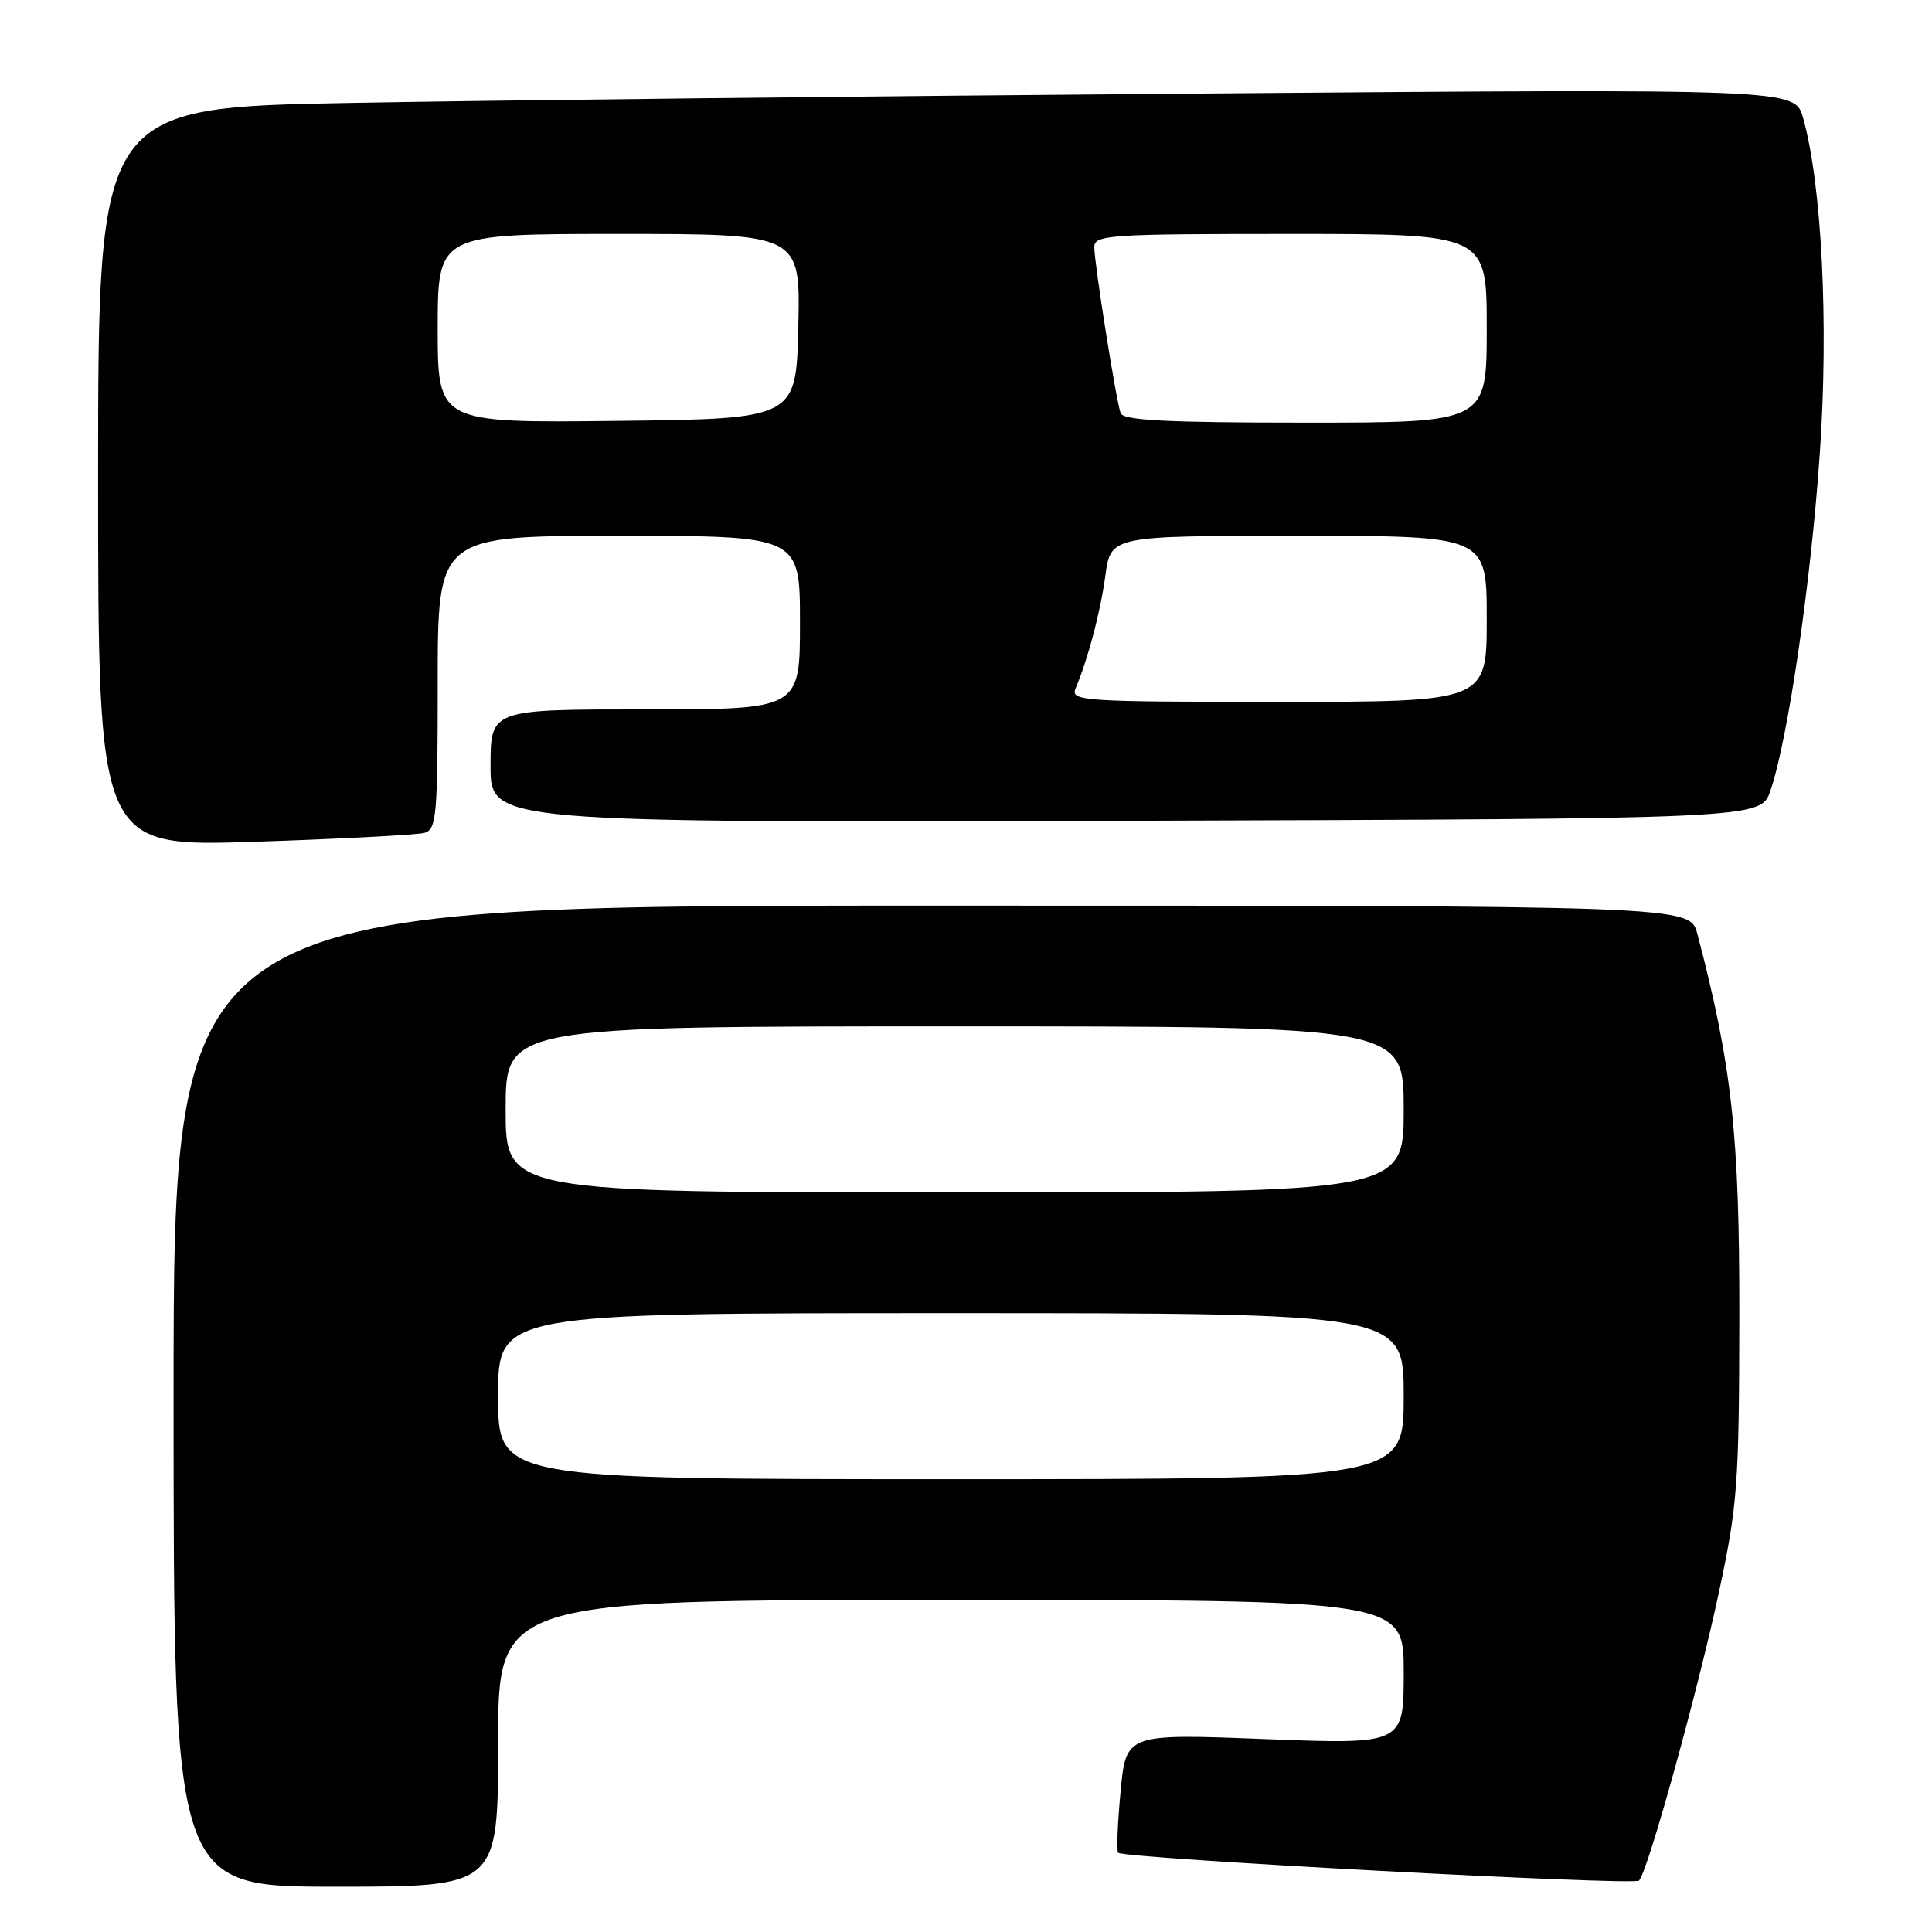 <?xml version="1.0" encoding="UTF-8" standalone="no"?>
<!DOCTYPE svg PUBLIC "-//W3C//DTD SVG 1.1//EN" "http://www.w3.org/Graphics/SVG/1.1/DTD/svg11.dtd" >
<svg xmlns="http://www.w3.org/2000/svg" xmlns:xlink="http://www.w3.org/1999/xlink" version="1.1" viewBox="0 0 256 256">
 <g >
 <path fill="currentColor"
d=" M 66.00 231.00 C 66.00 212.00 66.00 212.00 126.00 212.00 C 186.00 212.00 186.00 212.00 186.00 221.58 C 186.00 231.15 186.00 231.15 167.60 230.44 C 149.20 229.72 149.20 229.72 148.48 237.41 C 148.08 241.63 147.94 245.27 148.16 245.50 C 148.93 246.26 216.50 249.88 217.18 249.19 C 218.34 248.01 224.95 224.14 227.76 211.01 C 230.23 199.46 230.44 196.67 230.47 174.50 C 230.50 150.38 229.50 141.23 224.91 123.75 C 223.92 120.00 223.92 120.00 123.46 120.00 C 23.00 120.00 23.00 120.00 23.00 185.00 C 23.00 250.00 23.00 250.00 44.50 250.00 C 66.00 250.00 66.00 250.00 66.00 231.00 Z  M 56.25 110.36 C 57.84 109.91 58.00 108.09 58.00 90.43 C 58.00 71.00 58.00 71.00 82.00 71.00 C 106.00 71.00 106.00 71.00 106.00 82.50 C 106.00 94.00 106.00 94.00 85.50 94.00 C 65.00 94.00 65.00 94.00 65.00 101.51 C 65.00 109.01 65.00 109.01 149.15 108.76 C 233.30 108.50 233.30 108.50 234.58 104.79 C 236.90 98.10 239.98 77.05 241.14 59.99 C 242.32 42.83 241.40 24.48 238.92 15.63 C 237.84 11.76 237.84 11.76 159.17 12.39 C 115.90 12.73 65.31 13.29 46.75 13.63 C 13.00 14.24 13.00 14.24 13.00 63.23 C 13.00 112.22 13.00 112.22 33.75 111.54 C 45.16 111.16 55.29 110.63 56.25 110.36 Z  M 66.00 185.00 C 66.00 174.00 66.00 174.00 126.00 174.00 C 186.00 174.00 186.00 174.00 186.00 185.00 C 186.00 196.00 186.00 196.00 126.00 196.00 C 66.00 196.00 66.00 196.00 66.00 185.00 Z  M 67.00 147.00 C 67.00 136.00 67.00 136.00 126.50 136.00 C 186.00 136.00 186.00 136.00 186.00 147.00 C 186.00 158.00 186.00 158.00 126.50 158.00 C 67.00 158.00 67.00 158.00 67.00 147.00 Z  M 142.51 91.25 C 144.21 87.17 145.80 81.15 146.47 76.25 C 147.19 71.00 147.19 71.00 172.09 71.00 C 197.00 71.00 197.00 71.00 197.00 82.00 C 197.00 93.00 197.00 93.00 169.39 93.00 C 143.49 93.00 141.83 92.89 142.51 91.25 Z  M 58.00 43.52 C 58.00 31.00 58.00 31.00 82.03 31.00 C 106.06 31.00 106.06 31.00 105.78 43.25 C 105.50 55.50 105.50 55.50 81.75 55.77 C 58.00 56.04 58.00 56.04 58.00 43.52 Z  M 148.49 54.75 C 147.88 53.06 145.01 34.94 145.00 32.75 C 145.00 31.13 146.90 31.00 171.00 31.00 C 197.00 31.00 197.00 31.00 197.00 43.50 C 197.00 56.00 197.00 56.00 172.97 56.00 C 154.65 56.00 148.83 55.70 148.49 54.75 Z "/>
</g>
</svg>
